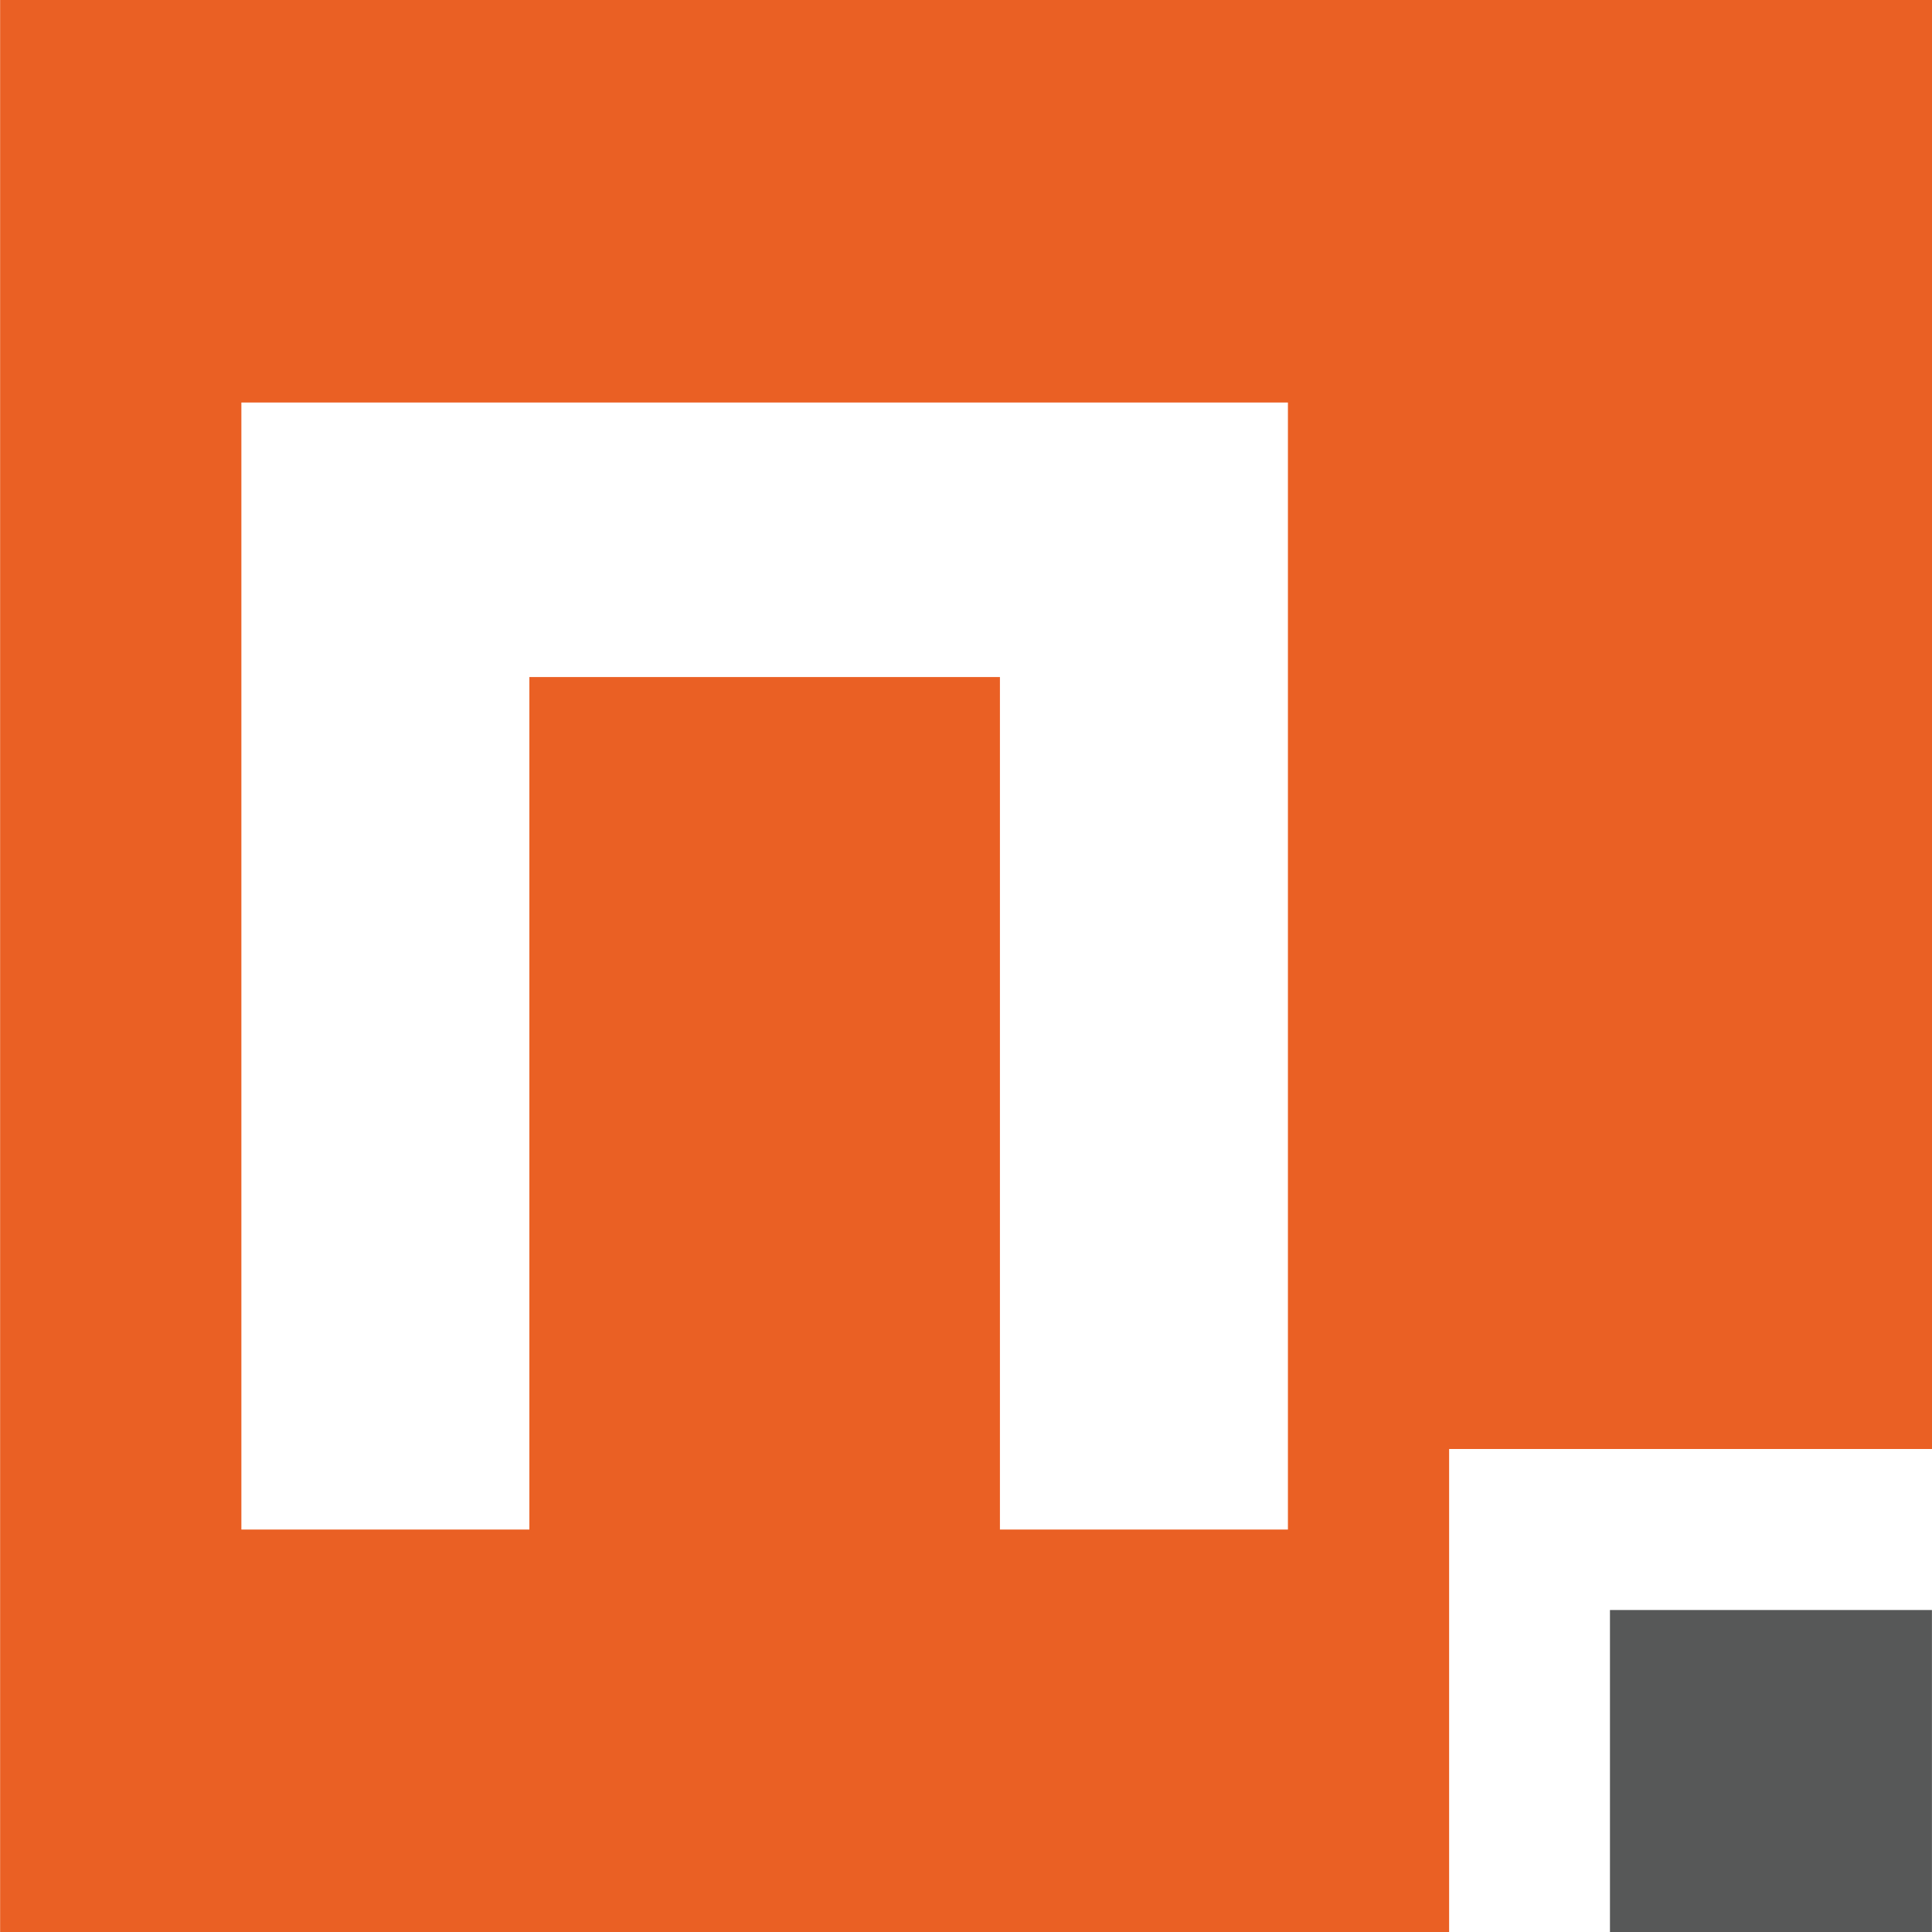 <svg xmlns="http://www.w3.org/2000/svg" width="32" height="32" fill="none" viewBox="0 0 32 32"><rect width="32" height="32" fill="#fff"/><path fill="#EA6024" fill-rule="evenodd" d="M32.002 0h-32v32h24v-8h8V0Z" clip-rule="evenodd"/><path fill="#575858" d="M32 26.667h-5.334V32h5.333v-5.333Z"/><path fill="#fff" d="M3.998 6.667v18.667h4.77v-14.12h7.794v14.12h4.77V6.667H3.997Z"/></svg>